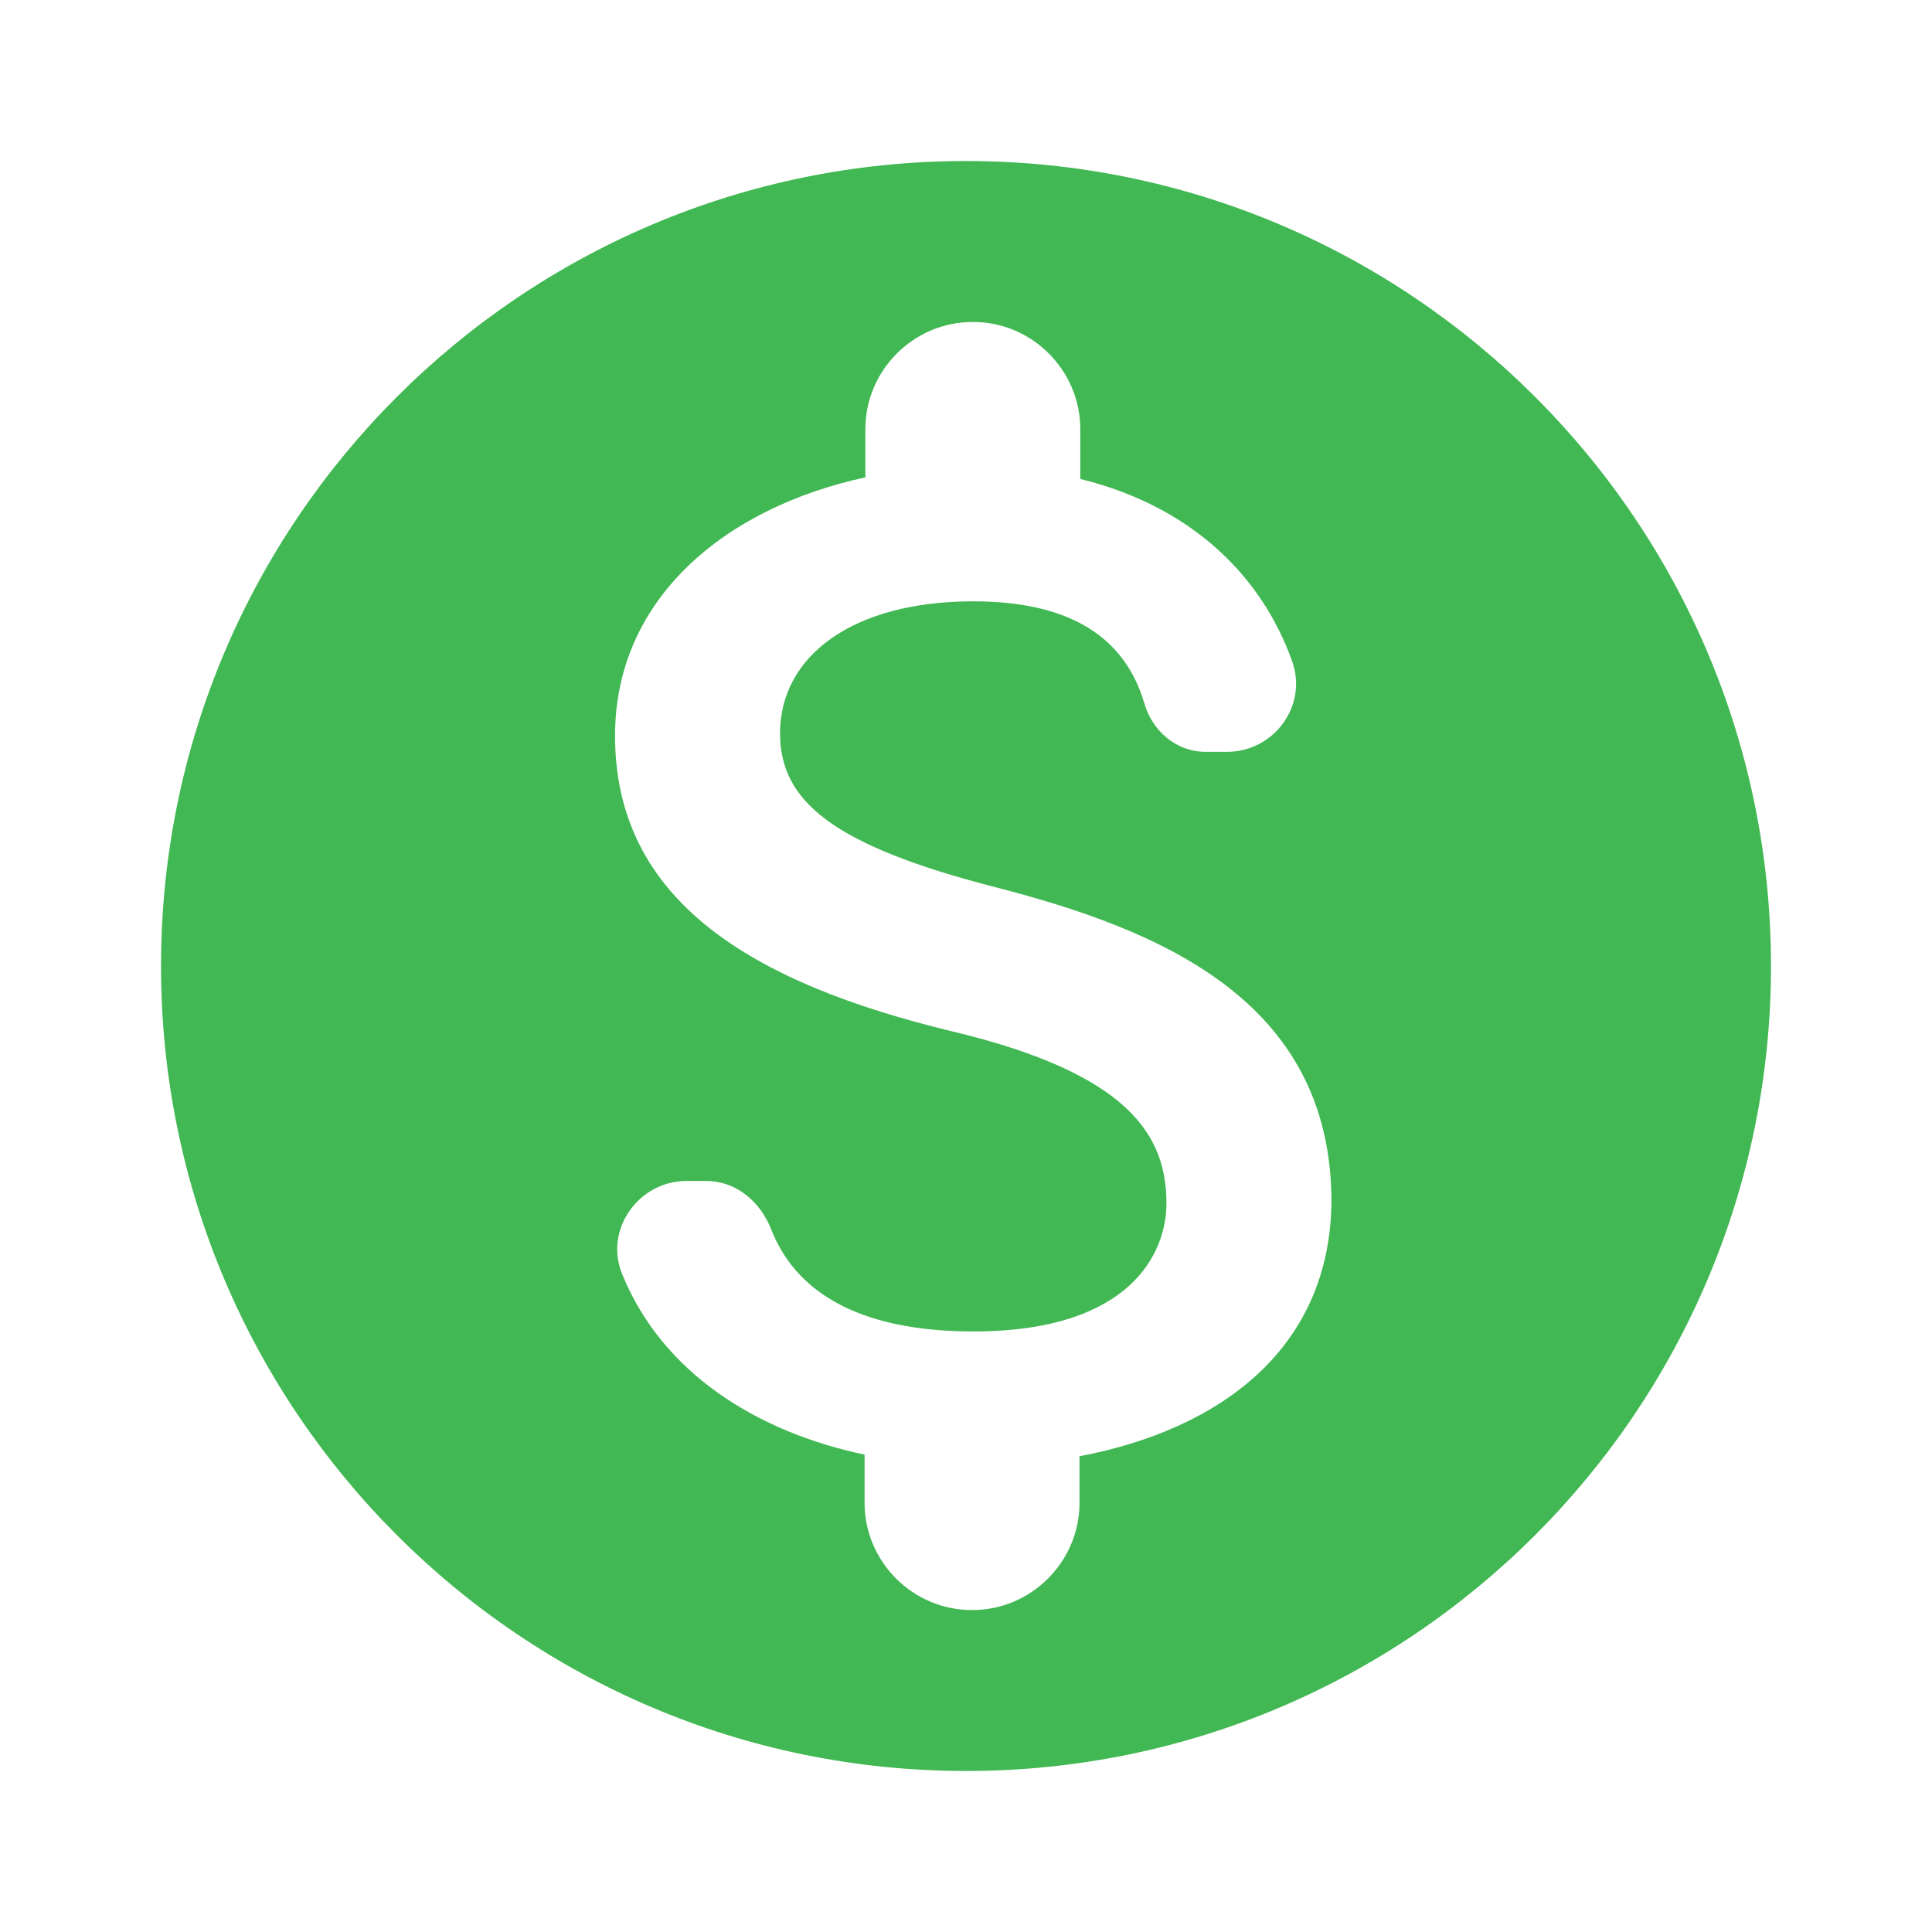<svg width="32" height="32" viewBox="0 0 32 32" fill="none" xmlns="http://www.w3.org/2000/svg">
<path d="M16 2.667C8.64 2.667 2.667 8.64 2.667 16C2.667 23.36 8.64 29.333 16 29.333C23.36 29.333 29.333 23.36 29.333 16C29.333 8.64 23.36 2.667 16 2.667ZM17.88 24.12V24.893C17.88 25.867 17.08 26.667 16.107 26.667H16.093C15.12 26.667 14.32 25.867 14.32 24.893V24.093C12.547 23.72 10.973 22.747 10.307 21.107C10 20.373 10.573 19.56 11.373 19.56H11.693C12.187 19.56 12.587 19.893 12.773 20.36C13.16 21.36 14.173 22.053 16.12 22.053C18.733 22.053 19.32 20.747 19.32 19.933C19.32 18.827 18.733 17.787 15.76 17.08C12.453 16.28 10.187 14.92 10.187 12.187C10.187 9.893 12.04 8.4 14.333 7.907V7.107C14.333 6.133 15.133 5.333 16.107 5.333H16.12C17.093 5.333 17.893 6.133 17.893 7.107V7.933C19.733 8.387 20.893 9.533 21.4 10.947C21.667 11.68 21.107 12.453 20.32 12.453H19.973C19.48 12.453 19.08 12.107 18.947 11.627C18.64 10.613 17.8 9.96 16.12 9.96C14.12 9.96 12.92 10.867 12.92 12.147C12.92 13.267 13.787 14 16.48 14.693C19.173 15.387 22.053 16.547 22.053 19.907C22.027 22.347 20.2 23.68 17.88 24.12Z" fill="#41B853"/>
</svg>
